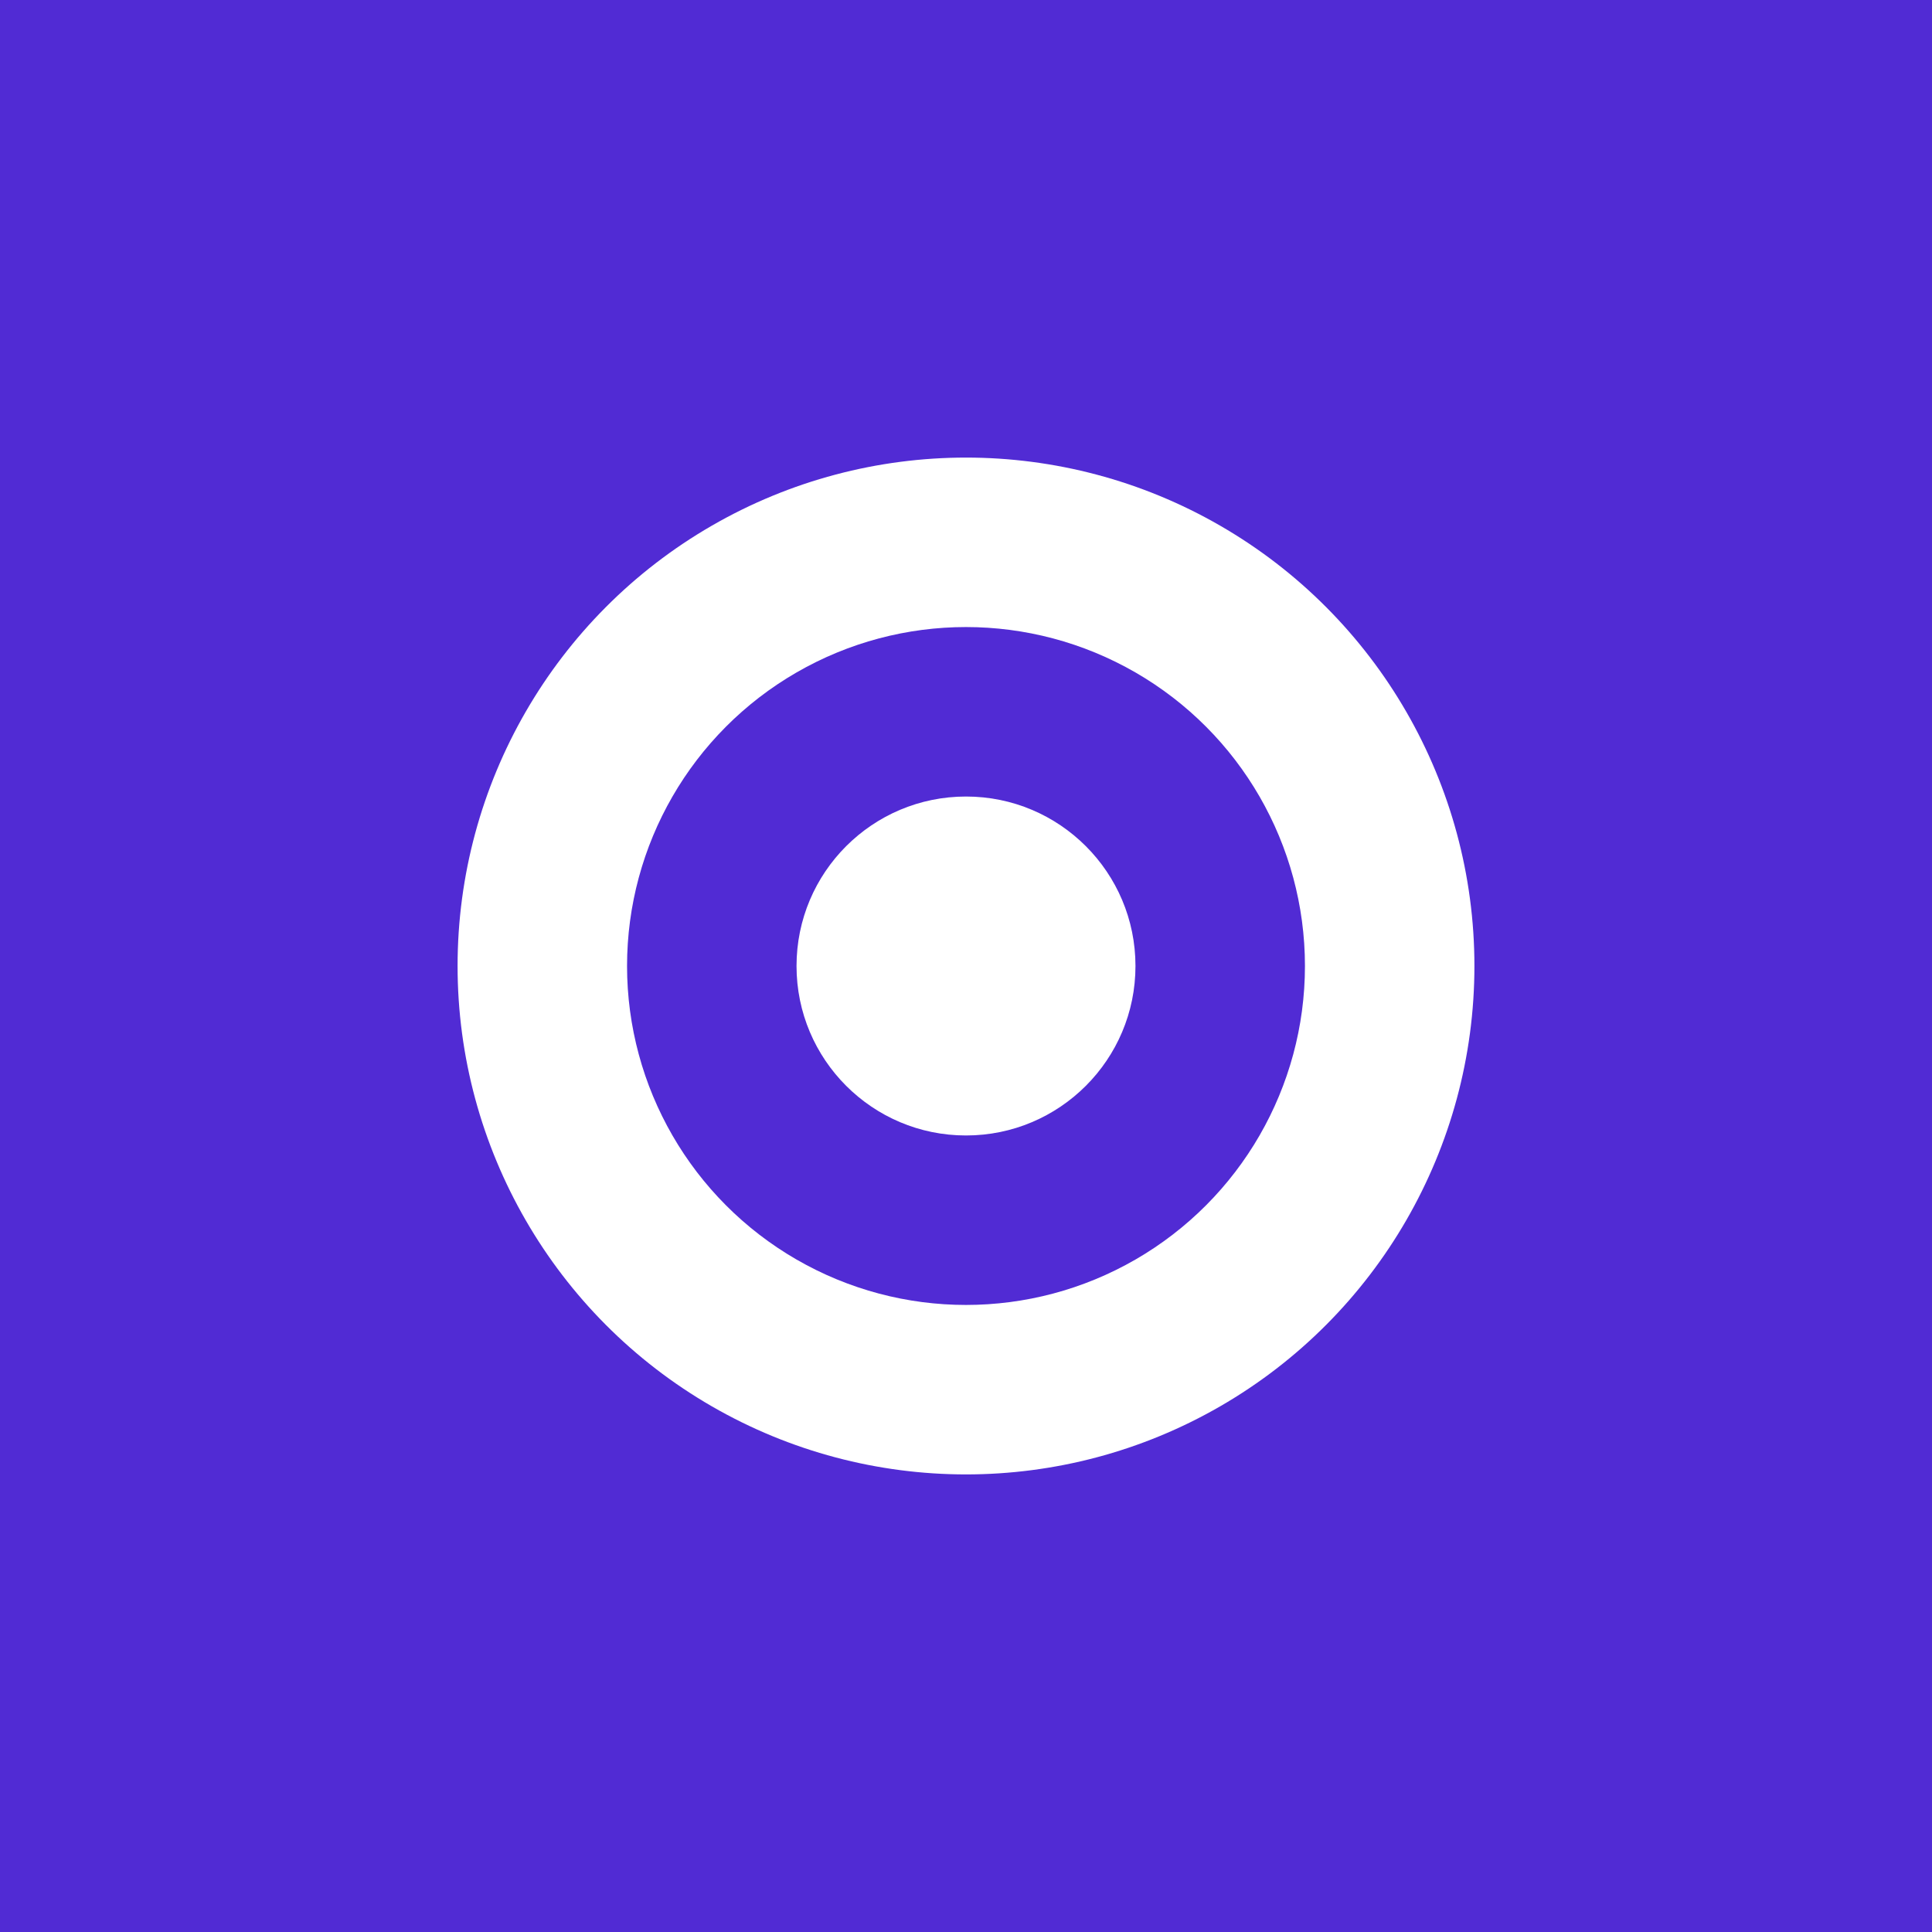 <?xml version="1.0" encoding="UTF-8" standalone="no"?>
<svg width="456" height="456" viewBox="0 0 456 456" version="1.1" xmlns="http://www.w3.org/2000/svg">
    <rect x="0" y="0" width="456" height="456" fill="#512BD4" />
    <circle cx="228" cy="228" r="120" fill="#FFFFFF" />
    <circle cx="228" cy="228" r="80" fill="#512BD4" />
    <circle cx="228" cy="228" r="40" fill="#FFFFFF" />
</svg>